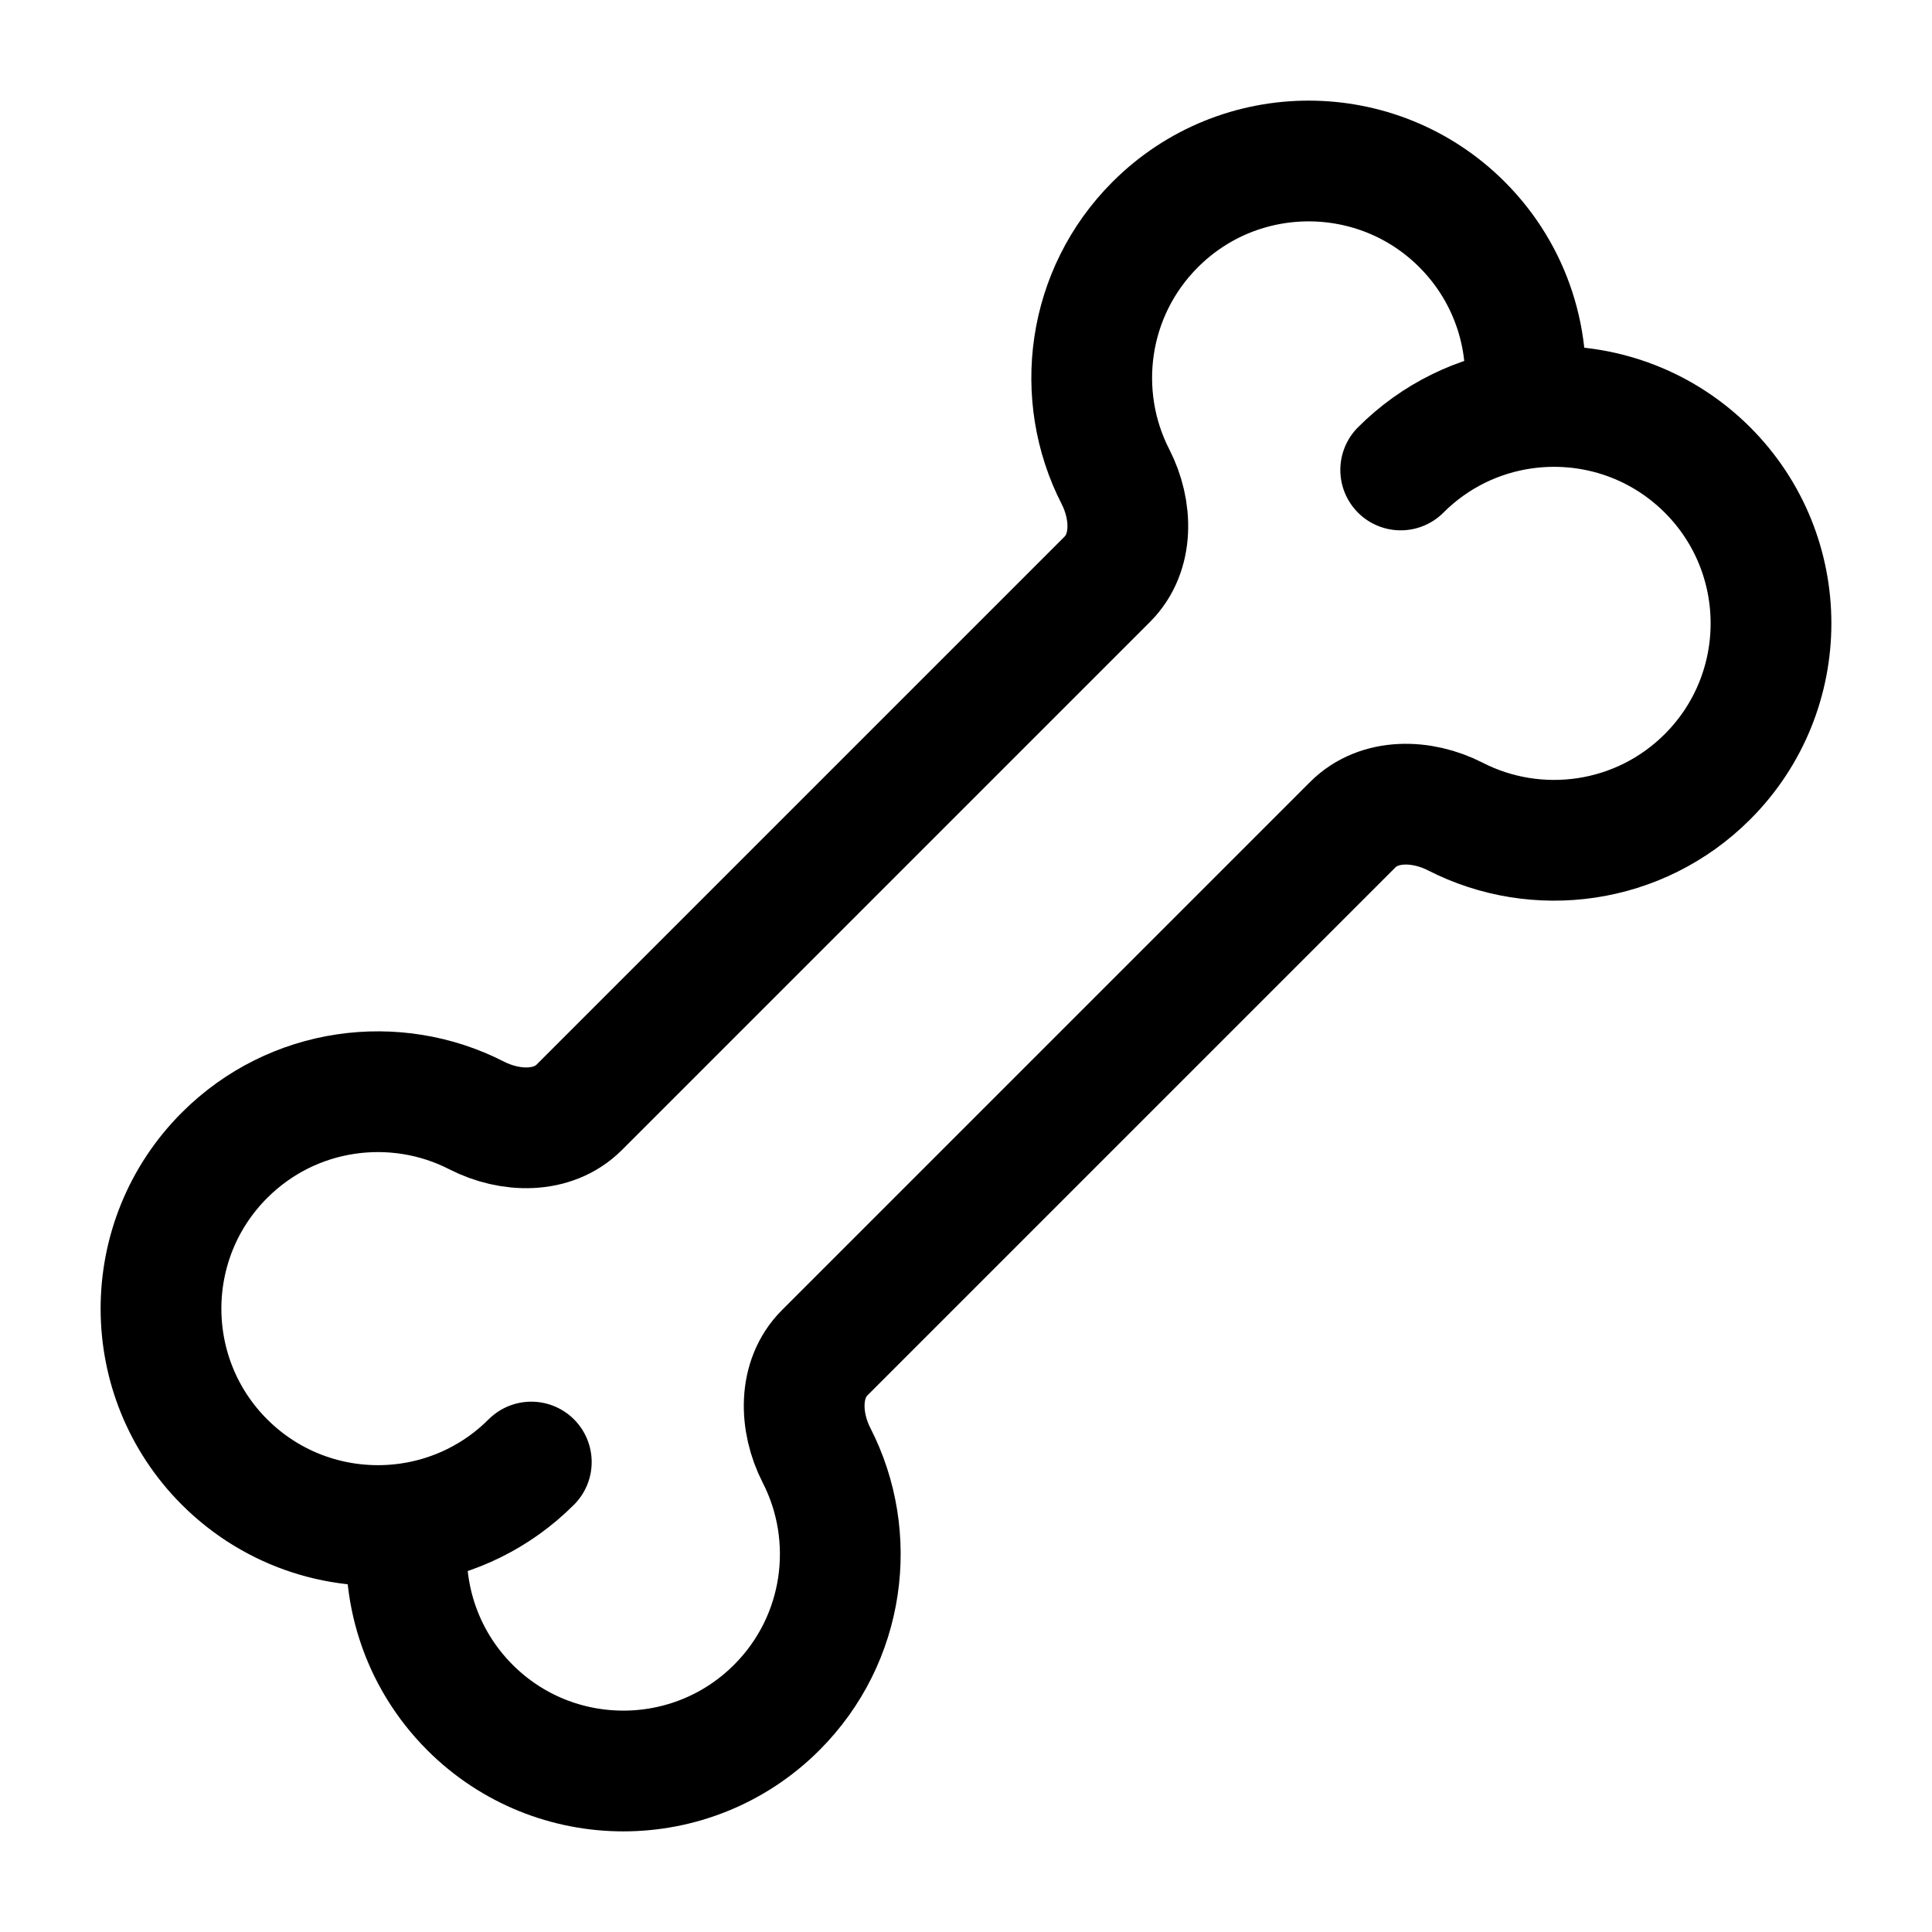 <?xml version="1.0"?>
<svg xmlns="http://www.w3.org/2000/svg" width="24" height="24" viewBox="0 0 24 24" fill="none" data-category="medical" data-tags="bone-01" data-set="Stroke" data-type="Rounded">
<path d="M17.4 5.838C17.829 5.409 18.366 5.155 18.924 5.076M18.924 5.076C19.735 4.961 20.587 5.215 21.211 5.838C22.263 6.89 22.263 8.597 21.211 9.649C20.363 10.497 19.09 10.662 18.078 10.143C17.663 9.931 17.133 9.916 16.804 10.245L10.245 16.804C9.916 17.133 9.931 17.663 10.143 18.078C10.662 19.09 10.497 20.363 9.649 21.211C8.597 22.263 6.89 22.263 5.838 21.211C5.215 20.587 4.961 19.735 5.076 18.924M18.924 5.076C19.039 4.265 18.785 3.413 18.162 2.789C17.11 1.737 15.403 1.737 14.351 2.789C13.503 3.637 13.338 4.91 13.857 5.922C14.069 6.336 14.084 6.867 13.755 7.196L7.196 13.755C6.867 14.084 6.336 14.069 5.922 13.857C4.91 13.338 3.637 13.503 2.789 14.351C1.737 15.403 1.737 17.11 2.789 18.162C3.413 18.785 4.265 19.039 5.076 18.924M6.6 18.162C6.171 18.591 5.633 18.845 5.076 18.924" stroke="currentColor" stroke-width="1.5" stroke-linecap="round" stroke-linejoin="round"/>
</svg>
